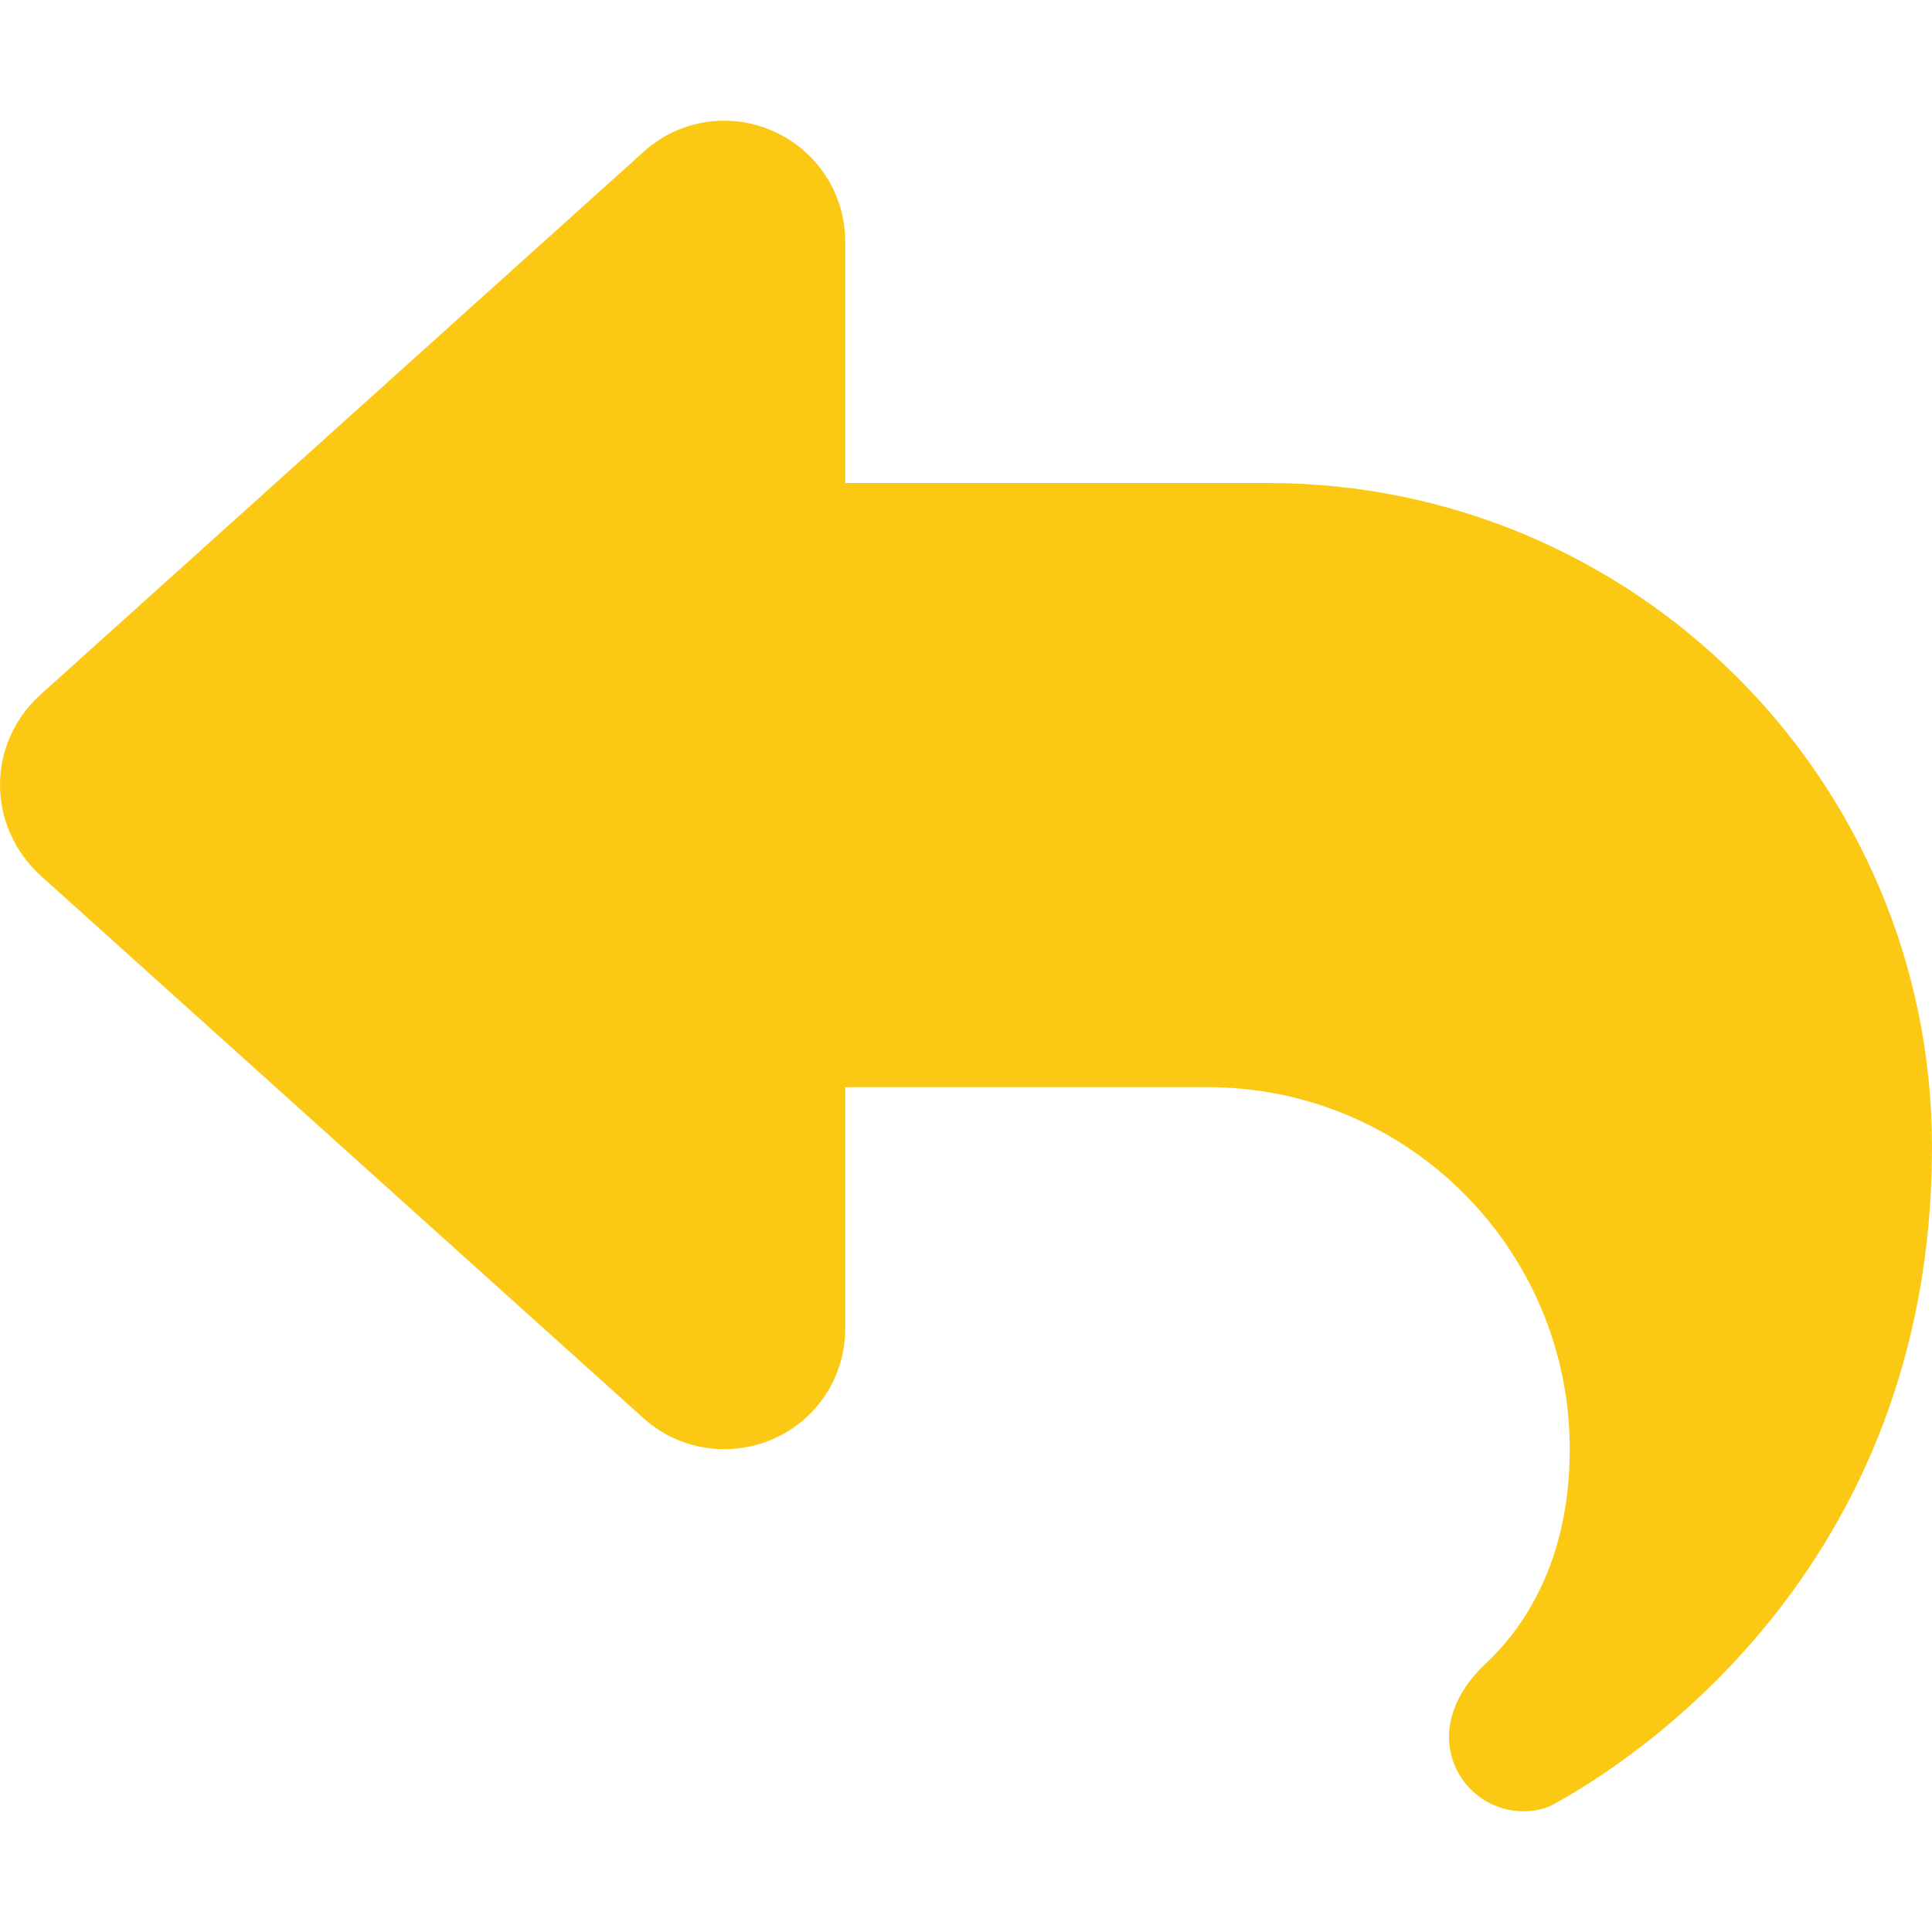 <svg xmlns="http://www.w3.org/2000/svg" viewBox="0 0 512 512"><!--!Font Awesome Free 6.6.0 by @fontawesome - https://fontawesome.com License - https://fontawesome.com/license/free Copyright 2024 Fonticons, Inc.--><path fill="#fbc913" d="M205 34.8c11.5 5.1 19 16.6 19 29.2l0 64 112 0c97.2 0 176 78.8 176 176c0 113.3-81.5 163.9-100.2 174.1c-2.5 1.4-5.3 1.9-8.1 1.9c-10.9 0-19.7-8.9-19.7-19.7c0-7.5 4.3-14.4 9.8-19.5c9.4-8.8 22.2-26.4 22.2-56.7c0-53-43-96-96-96l-96 0 0 64c0 12.6-7.4 24.1-19 29.2s-25 3-34.4-5.4l-160-144C3.9 225.7 0 217.1 0 208s3.9-17.7 10.6-23.8l160-144c9.4-8.5 22.9-10.6 34.4-5.4z"/></svg>